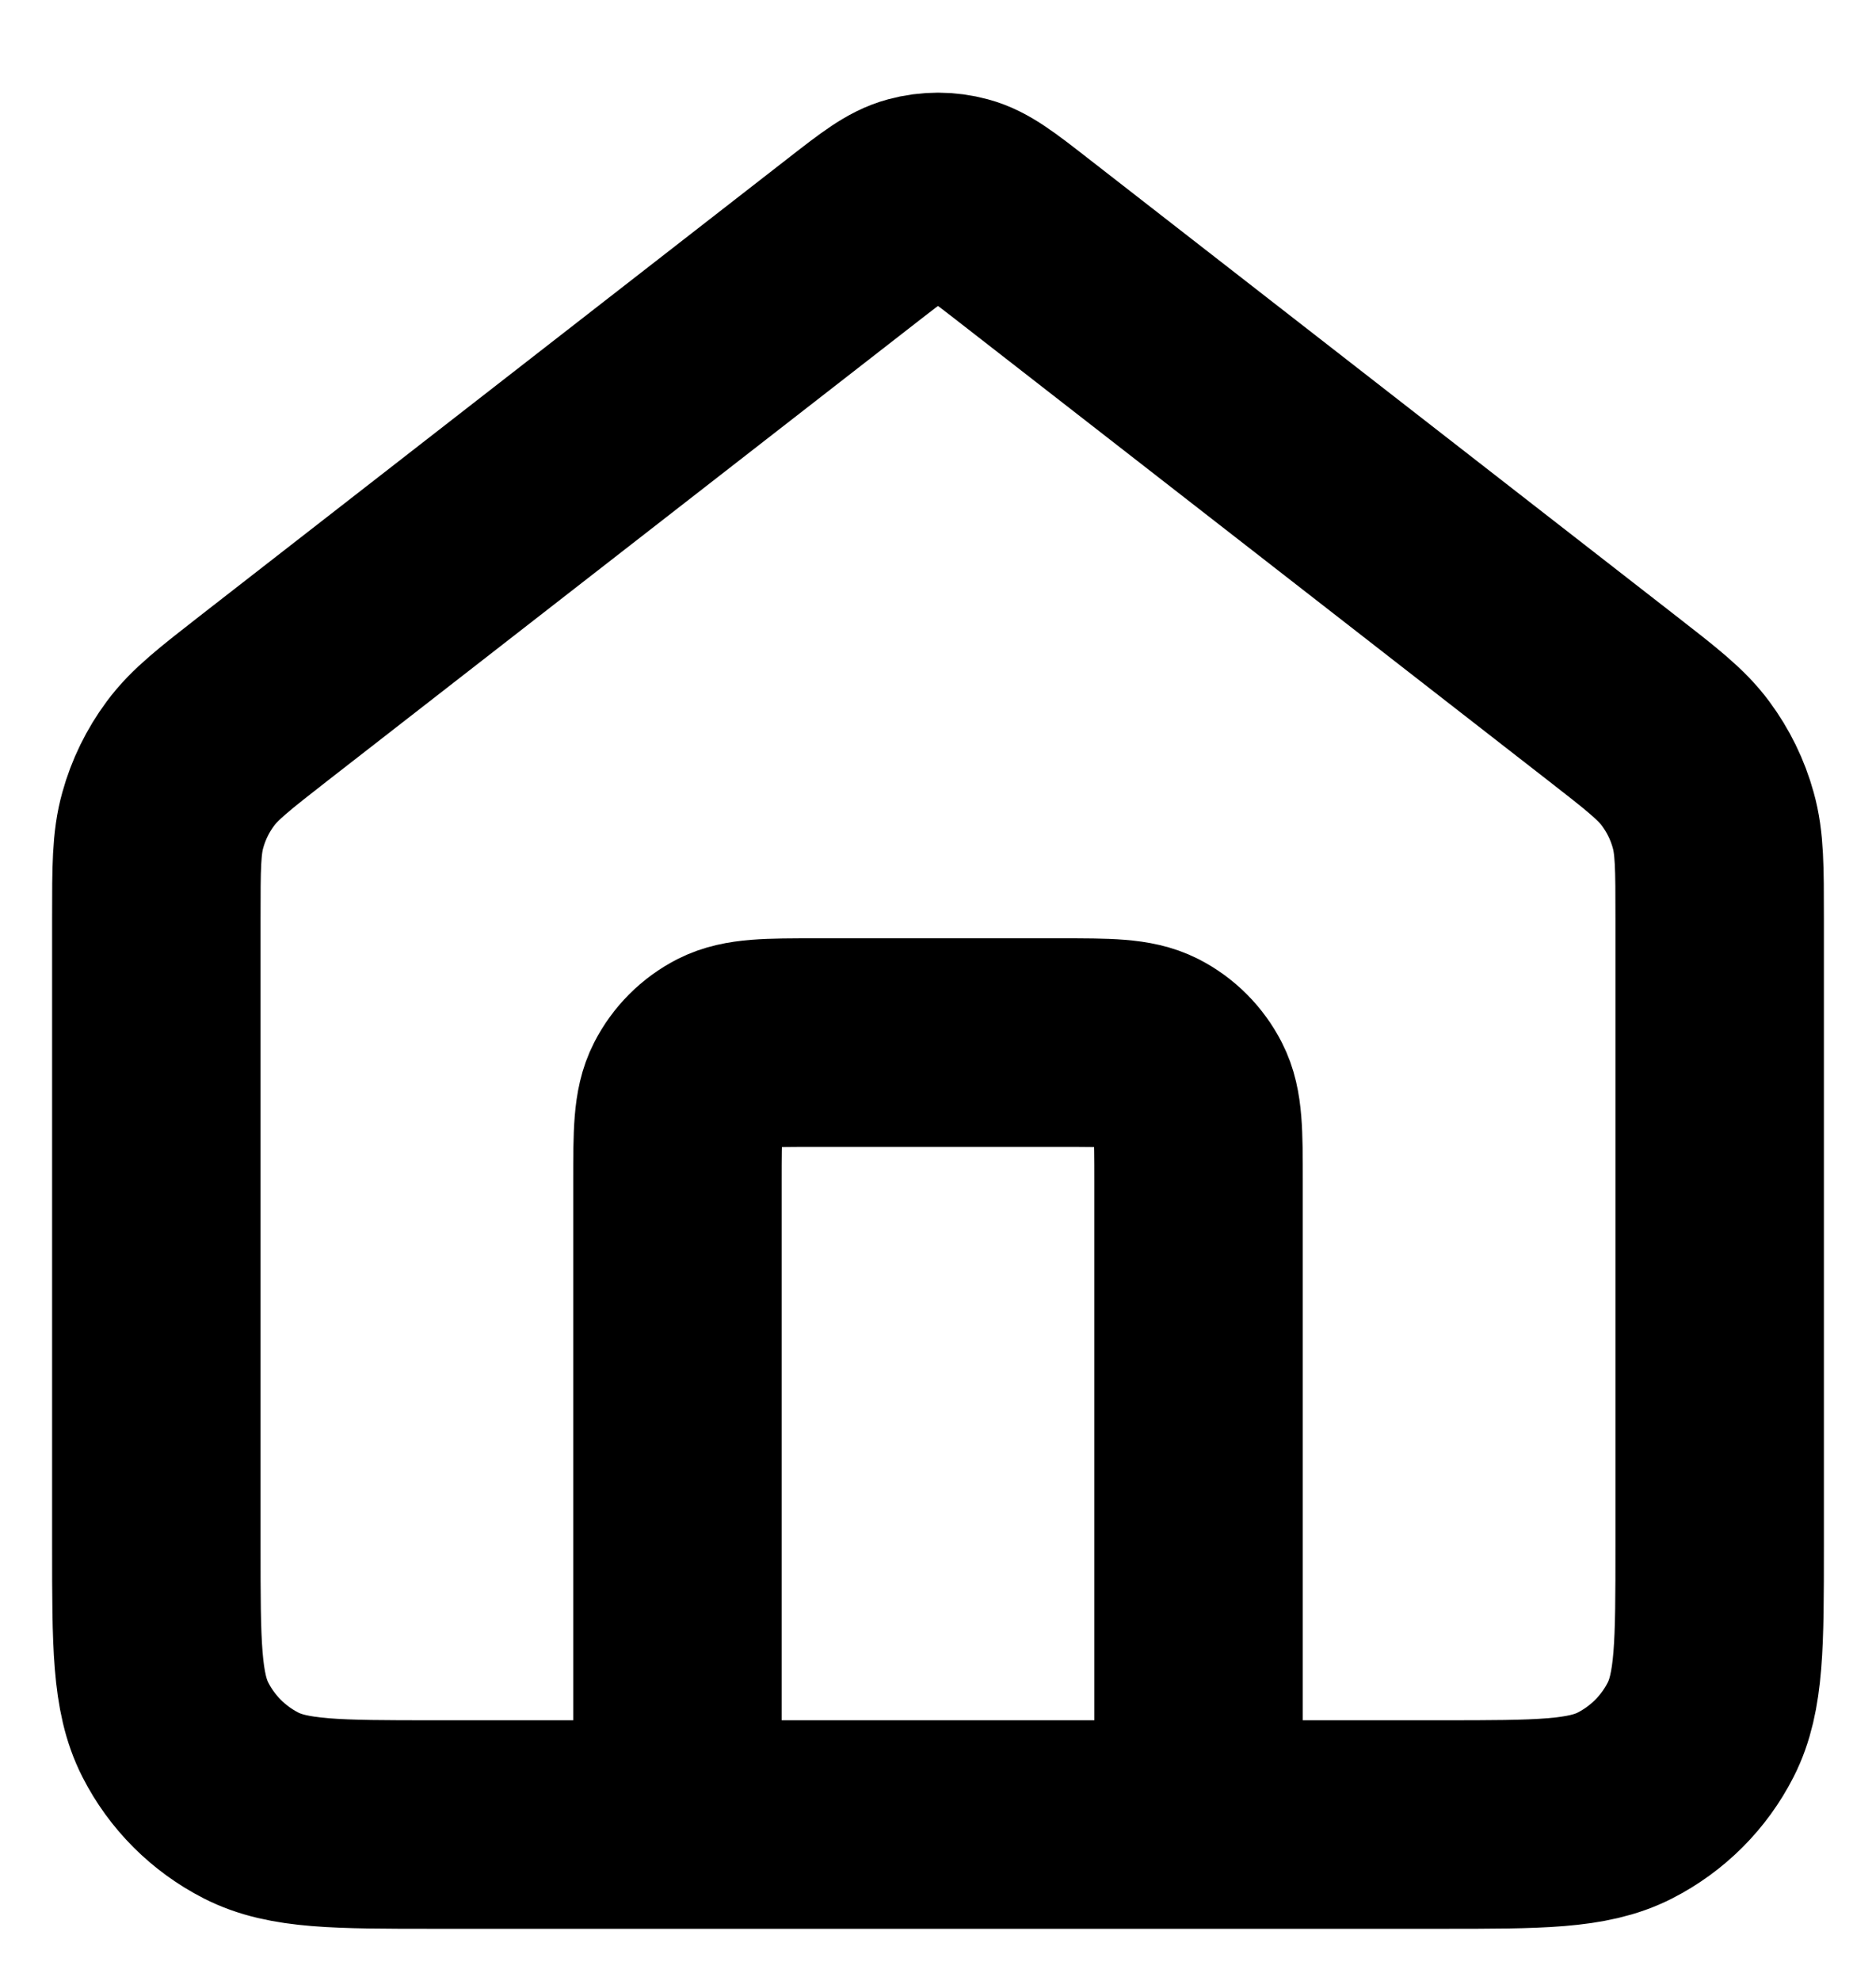 <svg width="18" height="19" viewBox="0 0 18 19" fill="none" xmlns="http://www.w3.org/2000/svg">
<path d="M6.5 17.5V11.333C6.5 10.866 6.5 10.633 6.591 10.455C6.671 10.298 6.798 10.17 6.955 10.09C7.133 10 7.367 10 7.833 10H10.167C10.633 10 10.867 10 11.045 10.09C11.202 10.17 11.329 10.298 11.409 10.455C11.5 10.633 11.5 10.866 11.5 11.333V17.5M8.181 2.303L2.529 6.699C2.152 6.993 1.963 7.14 1.827 7.324C1.706 7.487 1.616 7.67 1.562 7.866C1.5 8.086 1.5 8.325 1.5 8.804V14.833C1.5 15.766 1.5 16.233 1.682 16.59C1.841 16.903 2.096 17.158 2.41 17.318C2.767 17.5 3.233 17.5 4.167 17.5H13.833C14.767 17.5 15.233 17.5 15.59 17.318C15.904 17.158 16.159 16.903 16.318 16.59C16.5 16.233 16.5 15.766 16.5 14.833V8.804C16.5 8.325 16.5 8.086 16.438 7.866C16.384 7.67 16.294 7.487 16.173 7.324C16.037 7.14 15.848 6.993 15.47 6.699L9.819 2.303C9.526 2.075 9.379 1.961 9.218 1.918C9.075 1.879 8.925 1.879 8.782 1.918C8.621 1.961 8.474 2.075 8.181 2.303Z" stroke="currentColor" stroke-width="2" stroke-linecap="round" stroke-linejoin="round"/>
</svg>
